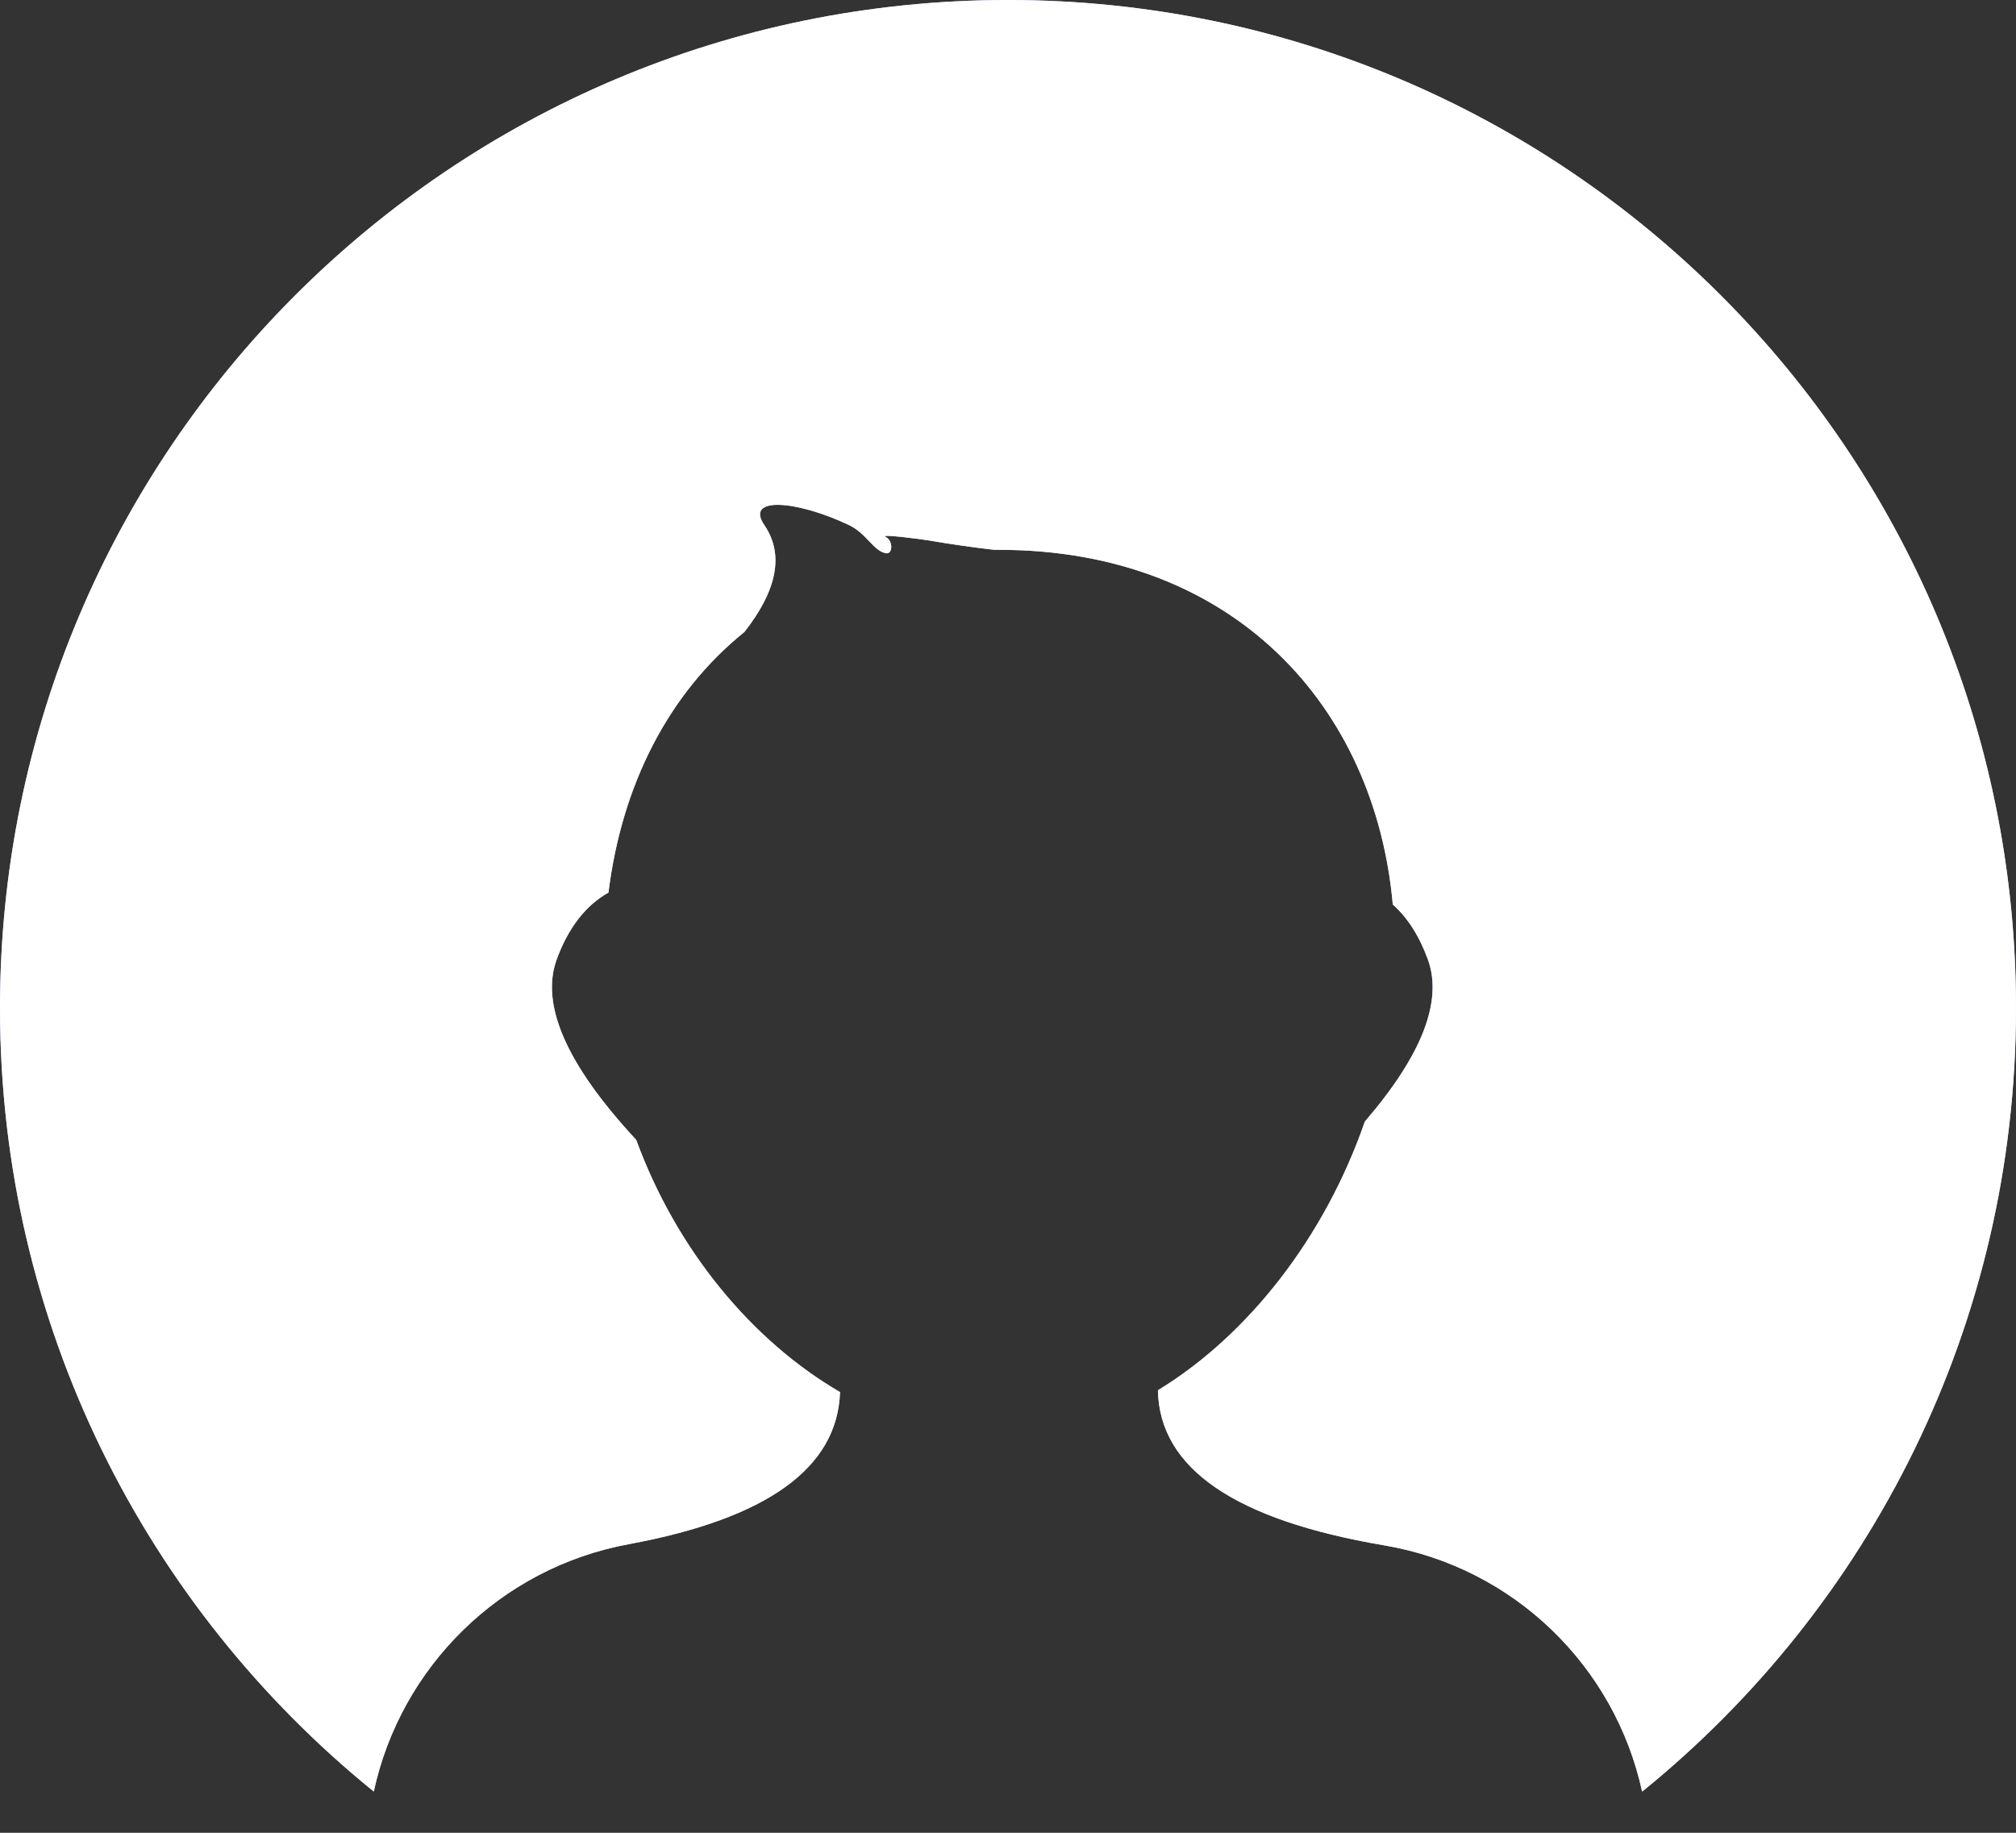 <?xml version="1.0" encoding="UTF-8"?>
<svg width="22px" height="20px" viewBox="0 0 22 20" version="1.1" xmlns="http://www.w3.org/2000/svg" xmlns:xlink="http://www.w3.org/1999/xlink">
    <rect x="0" y="0" width="22" height="20" fill="#333333" stroke="none"/>
    <!-- Generator: Sketch 53.2 (72643) - https://sketchapp.com -->
    <title>icon/toolbar_user</title>
    <desc>Created with Sketch.</desc>
    <defs>
        <path d="M17.92,19.551 C17.624,18.188 16.526,17.104 15.103,16.863 L15.103,16.863 C13.475,16.587 12.652,16.023 12.636,15.171 C13.622,14.57 14.457,13.501 14.894,12.239 C15.519,11.513 15.748,10.922 15.581,10.467 C15.487,10.212 15.36,10.013 15.199,9.87 C15.006,7.709 13.463,6 10.902,6 C10.885,6 10.868,6 10.851,6 C10.605,5.972 10.366,5.937 10.139,5.898 C10.058,5.884 9.585,5.822 9.666,5.86 C9.746,5.898 9.746,6.053 9.666,6.037 C9.529,6.01 9.458,5.822 9.265,5.73 C8.703,5.462 8.123,5.41 8.341,5.73 C8.557,6.047 8.484,6.436 8.124,6.896 C7.289,7.569 6.785,8.573 6.64,9.74 C6.391,9.88 6.203,10.123 6.076,10.467 C5.894,10.963 6.183,11.62 6.943,12.439 C7.384,13.643 8.207,14.632 9.167,15.191 C9.139,16.019 8.372,16.571 6.865,16.85 L6.865,16.85 C5.454,17.11 4.372,18.195 4.079,19.55 C1.591,17.534 4.22821561e-16,14.453 0,11 C-7.43989126e-16,4.925 4.925,-3.26347963e-14 11,-3.37507799e-14 C17.075,-3.48667636e-14 22,4.925 22,11 C22,14.453 20.409,17.534 17.92,19.551 Z" id="path-1"></path>
    </defs>
    <g id="报警管理" stroke="none" stroke-width="1" fill="none" fill-rule="evenodd">
        <g id="Alarm_map" transform="translate(-1804, -36)">
            <g id="topper">
                <g id="icon/toolbar_user" transform="translate(1804, 36)">
                    <g id="Combined-Shape">
                        <use fill="#C1C4FD" xlink:href="#path-1"></use>
                        <use fill="#FFFFFF" xlink:href="#path-1"></use>
                    </g>
                </g>
            </g>
        </g>
    </g>
</svg>